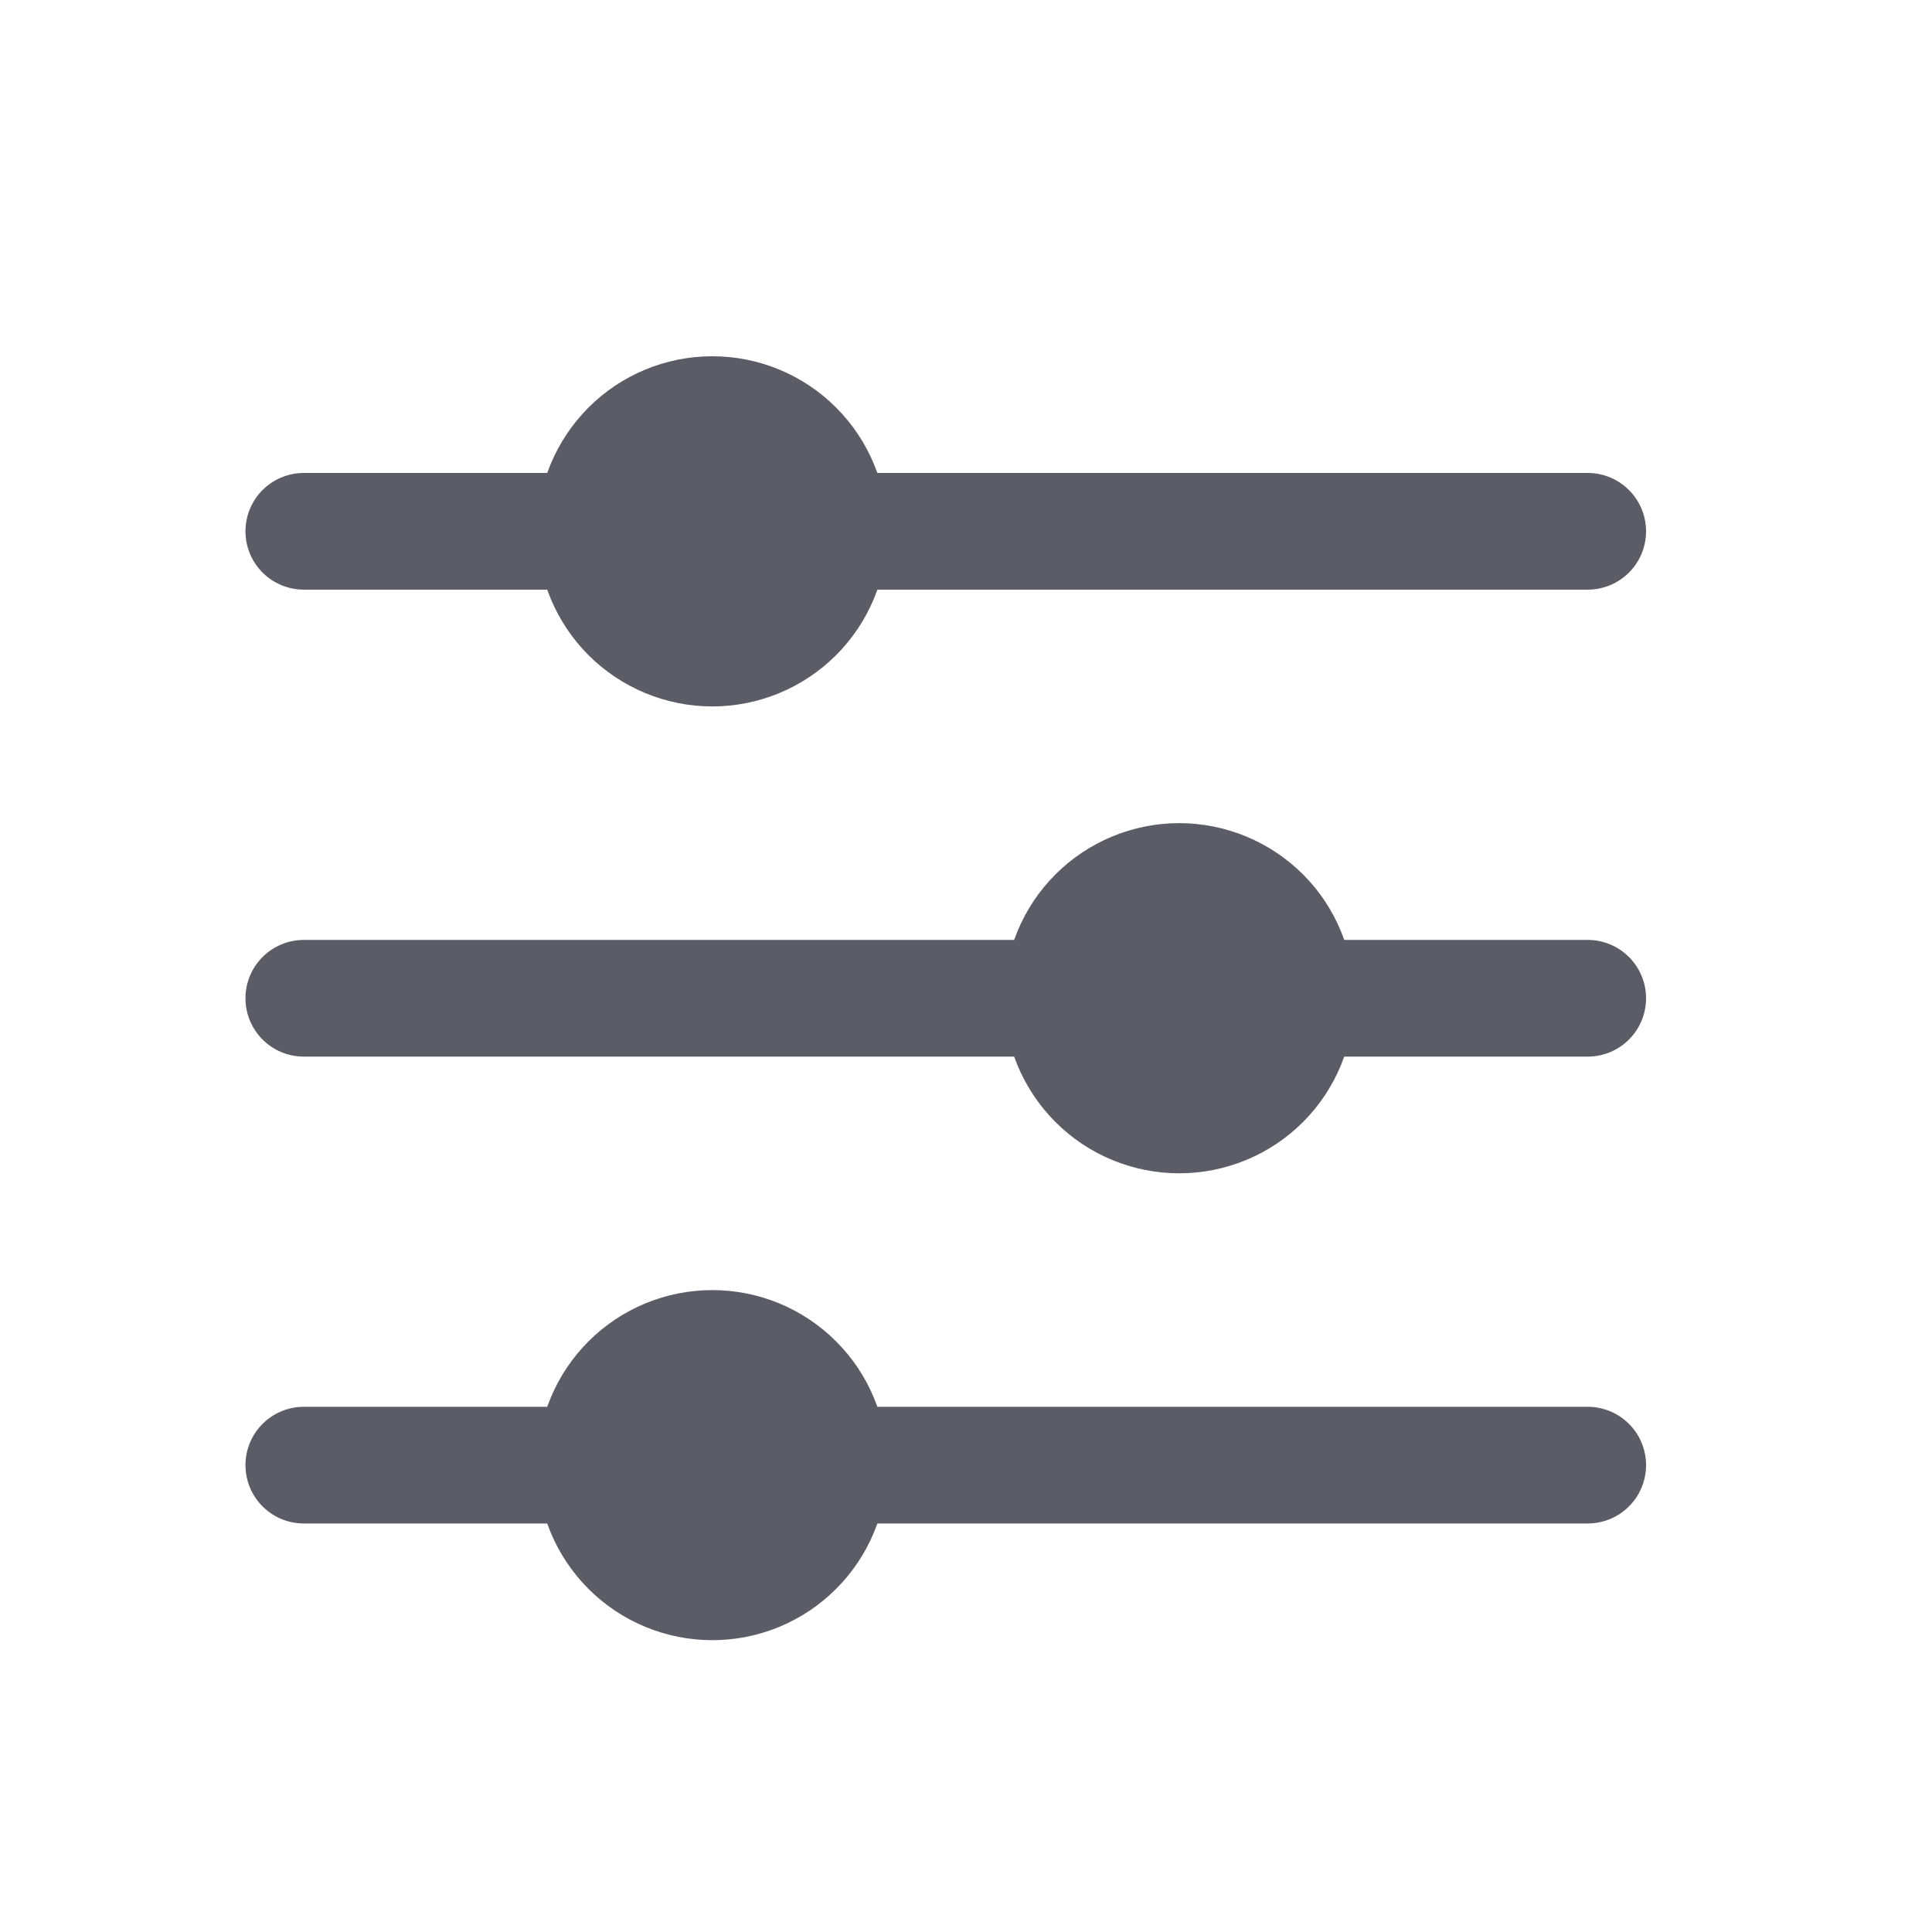<svg width="20" height="20" viewBox="0 0 20 20" fill="none" xmlns="http://www.w3.org/2000/svg">
<path d="M8.582 5.5H16.436ZM8.582 5.5C8.582 5.821 8.455 6.128 8.228 6.355C8.002 6.581 7.694 6.709 7.374 6.709C7.053 6.709 6.746 6.581 6.519 6.355C6.293 6.128 6.165 5.821 6.165 5.5M8.582 5.5C8.582 5.18 8.455 4.873 8.228 4.646C8.002 4.419 7.694 4.292 7.374 4.292C7.053 4.292 6.746 4.419 6.519 4.646C6.293 4.873 6.165 5.18 6.165 5.5M3.145 5.5H6.165ZM8.582 15.167H16.436ZM8.582 15.167C8.582 15.488 8.455 15.795 8.228 16.021C8.002 16.248 7.694 16.375 7.374 16.375C7.053 16.375 6.746 16.248 6.519 16.021C6.293 15.795 6.165 15.488 6.165 15.167M8.582 15.167C8.582 14.847 8.455 14.539 8.228 14.313C8.002 14.086 7.694 13.959 7.374 13.959C7.053 13.959 6.746 14.086 6.519 14.313C6.293 14.539 6.165 14.847 6.165 15.167M3.145 15.167H6.165ZM13.415 10.334H16.436ZM13.415 10.334C13.415 10.654 13.288 10.961 13.062 11.188C12.835 11.415 12.527 11.542 12.207 11.542C11.887 11.542 11.579 11.415 11.353 11.188C11.126 10.961 10.999 10.654 10.999 10.334M13.415 10.334C13.415 10.013 13.288 9.706 13.062 9.479C12.835 9.253 12.527 9.125 12.207 9.125C11.887 9.125 11.579 9.253 11.353 9.479C11.126 9.706 10.999 10.013 10.999 10.334M3.145 10.334H10.999Z" fill="#5C5C66"/>
<path d="M8.582 5.5H16.436M8.582 5.5C8.582 5.821 8.455 6.128 8.228 6.355C8.002 6.581 7.694 6.709 7.374 6.709C7.053 6.709 6.746 6.581 6.519 6.355C6.293 6.128 6.165 5.821 6.165 5.5M8.582 5.5C8.582 5.18 8.455 4.873 8.228 4.646C8.002 4.419 7.694 4.292 7.374 4.292C7.053 4.292 6.746 4.419 6.519 4.646C6.293 4.873 6.165 5.18 6.165 5.5M6.165 5.5H3.145M8.582 15.167H16.436M8.582 15.167C8.582 15.488 8.455 15.795 8.228 16.021C8.002 16.248 7.694 16.375 7.374 16.375C7.053 16.375 6.746 16.248 6.519 16.021C6.293 15.795 6.165 15.488 6.165 15.167M8.582 15.167C8.582 14.847 8.455 14.539 8.228 14.313C8.002 14.086 7.694 13.959 7.374 13.959C7.053 13.959 6.746 14.086 6.519 14.313C6.293 14.539 6.165 14.847 6.165 15.167M6.165 15.167H3.145M13.415 10.334H16.436M13.415 10.334C13.415 10.654 13.288 10.961 13.062 11.188C12.835 11.415 12.527 11.542 12.207 11.542C11.887 11.542 11.579 11.415 11.353 11.188C11.126 10.961 10.999 10.654 10.999 10.334M13.415 10.334C13.415 10.013 13.288 9.706 13.062 9.479C12.835 9.253 12.527 9.125 12.207 9.125C11.887 9.125 11.579 9.253 11.353 9.479C11.126 9.706 10.999 10.013 10.999 10.334M10.999 10.334H3.145" stroke="#5C5C66" stroke-width="1.208" stroke-linecap="round" stroke-linejoin="round"/>
</svg>
